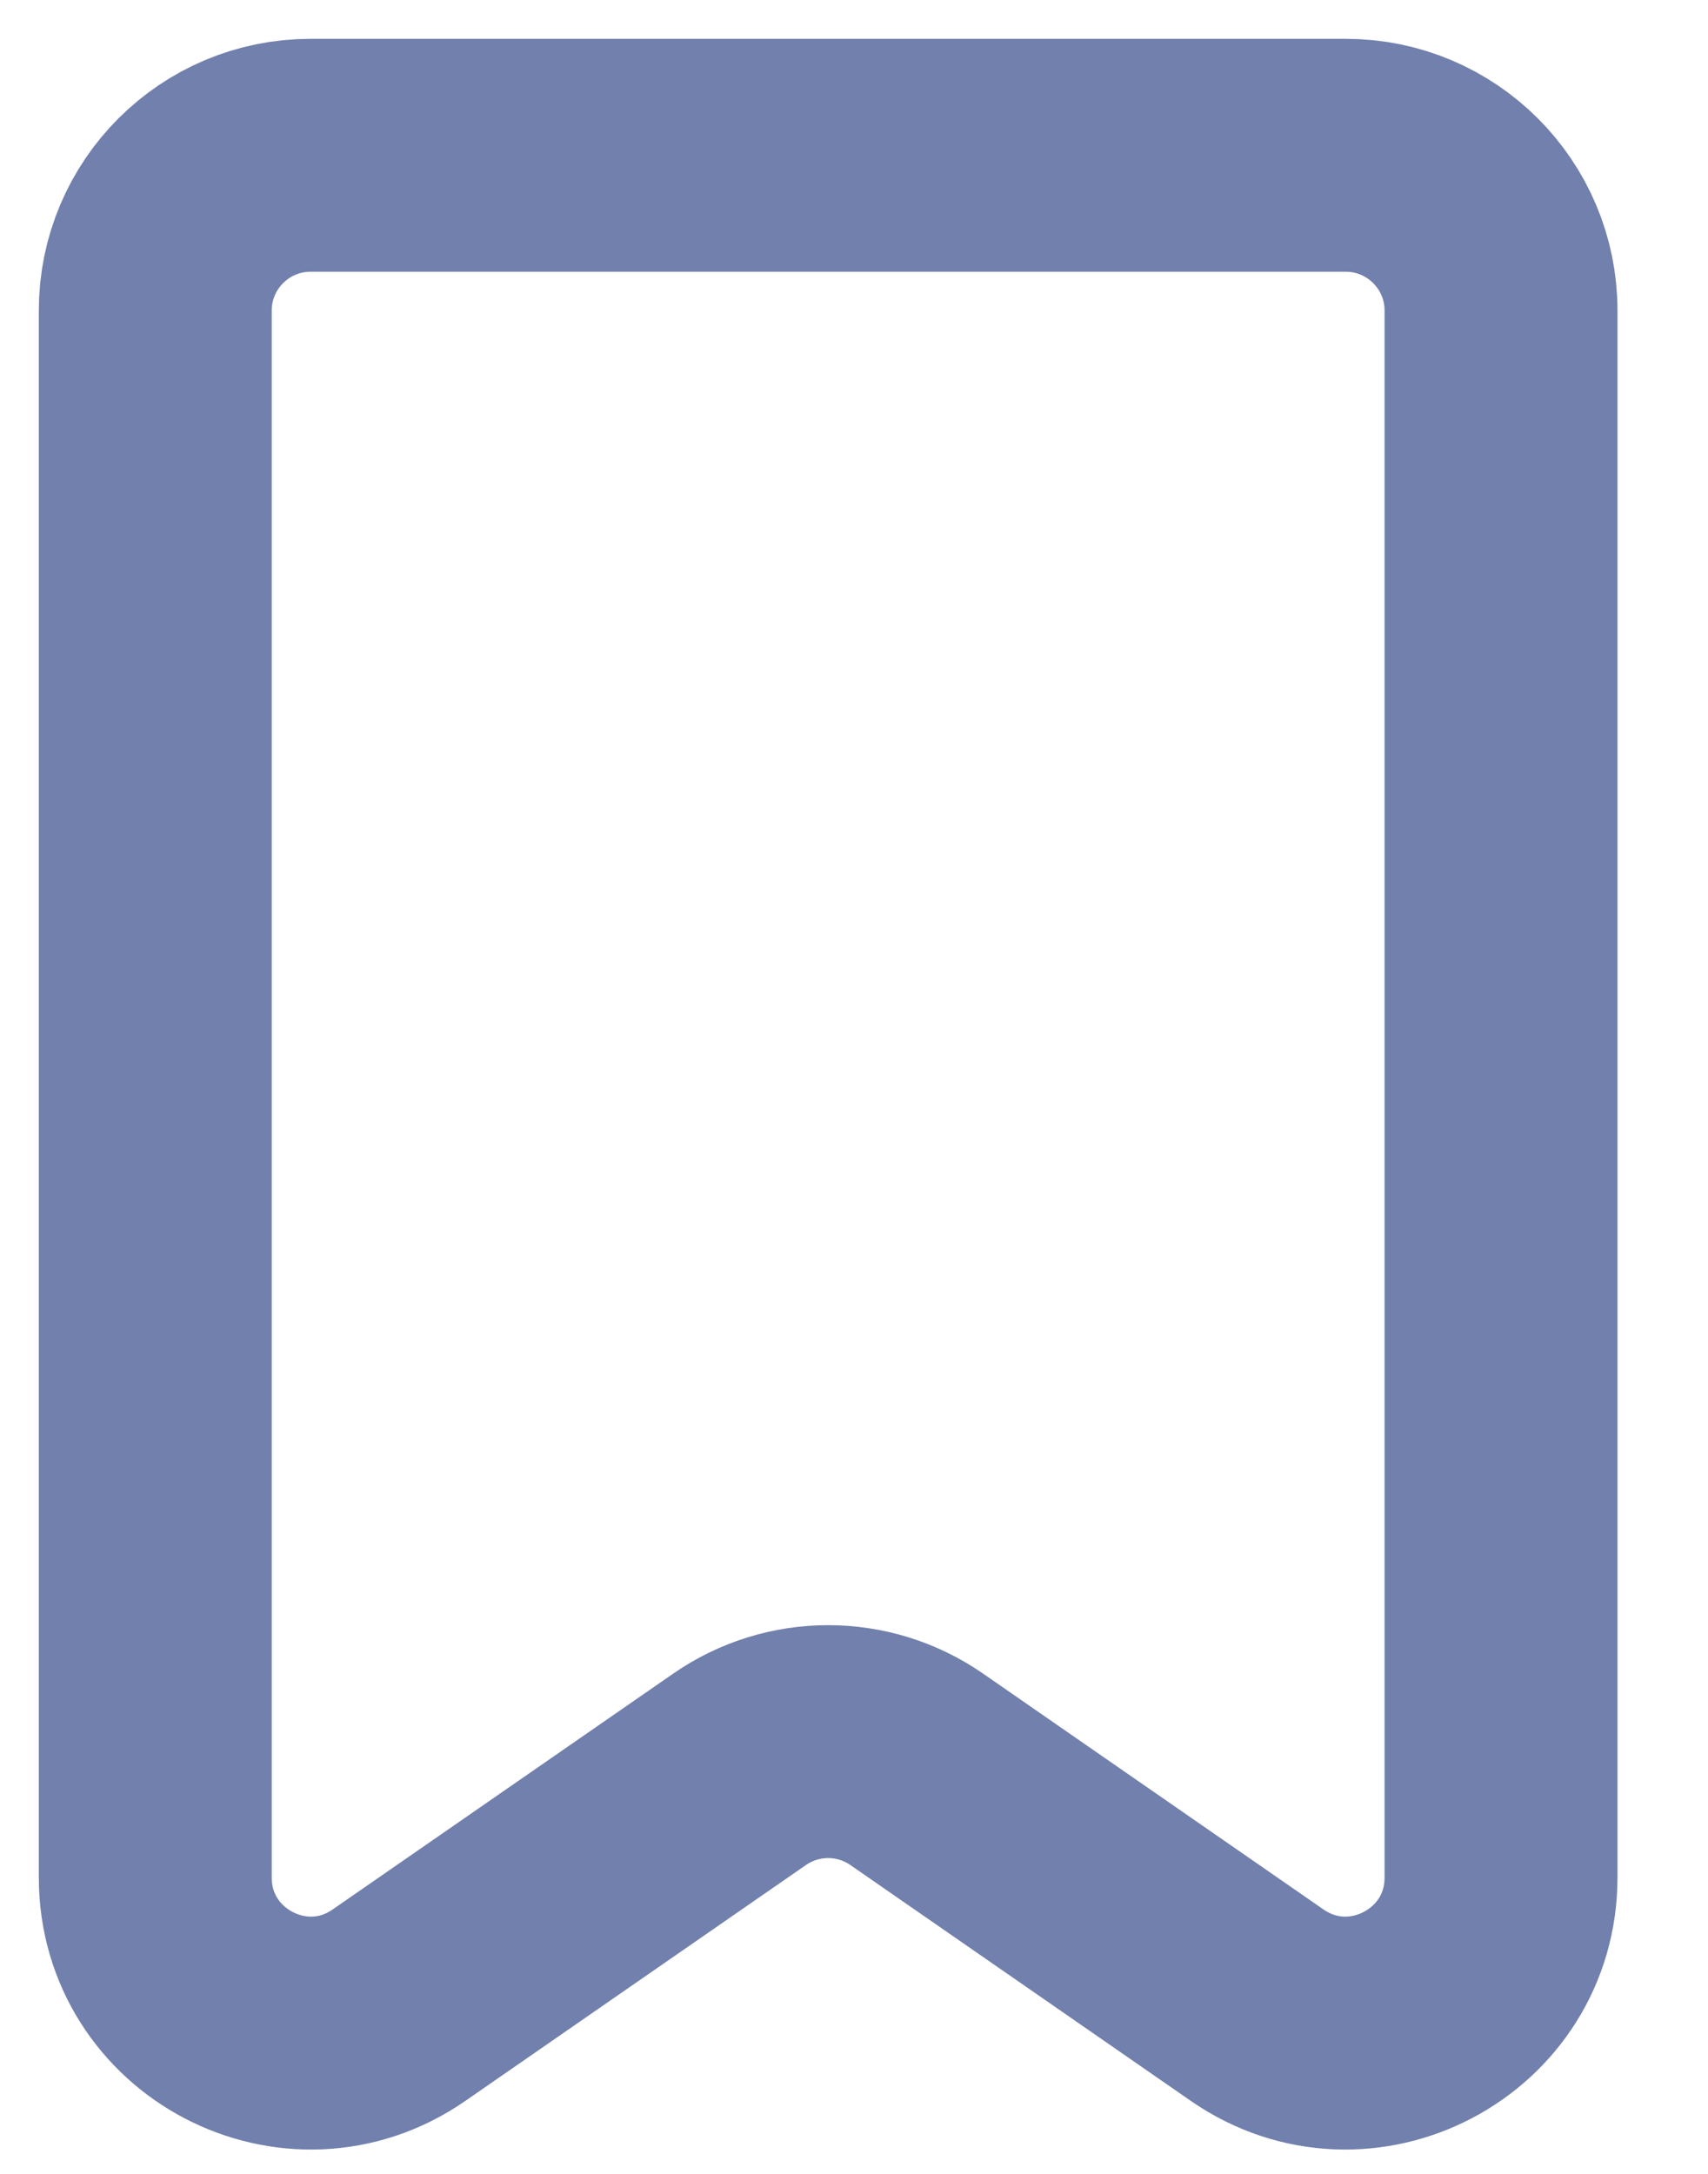 <svg width="11" height="14" viewBox="0 0 11 14" fill="none" xmlns="http://www.w3.org/2000/svg">
<path d="M1 2C1 1.448 1.448 1 2 1H8.667C9.219 1 9.667 1.448 9.667 2V12.091C9.667 12.898 8.761 13.373 8.097 12.914L5.903 11.394C5.56 11.157 5.107 11.157 4.764 11.394L2.569 12.914C1.906 13.373 1 12.898 1 12.091V2Z" stroke="#7180AC" stroke-width="1.5"/>
</svg>
